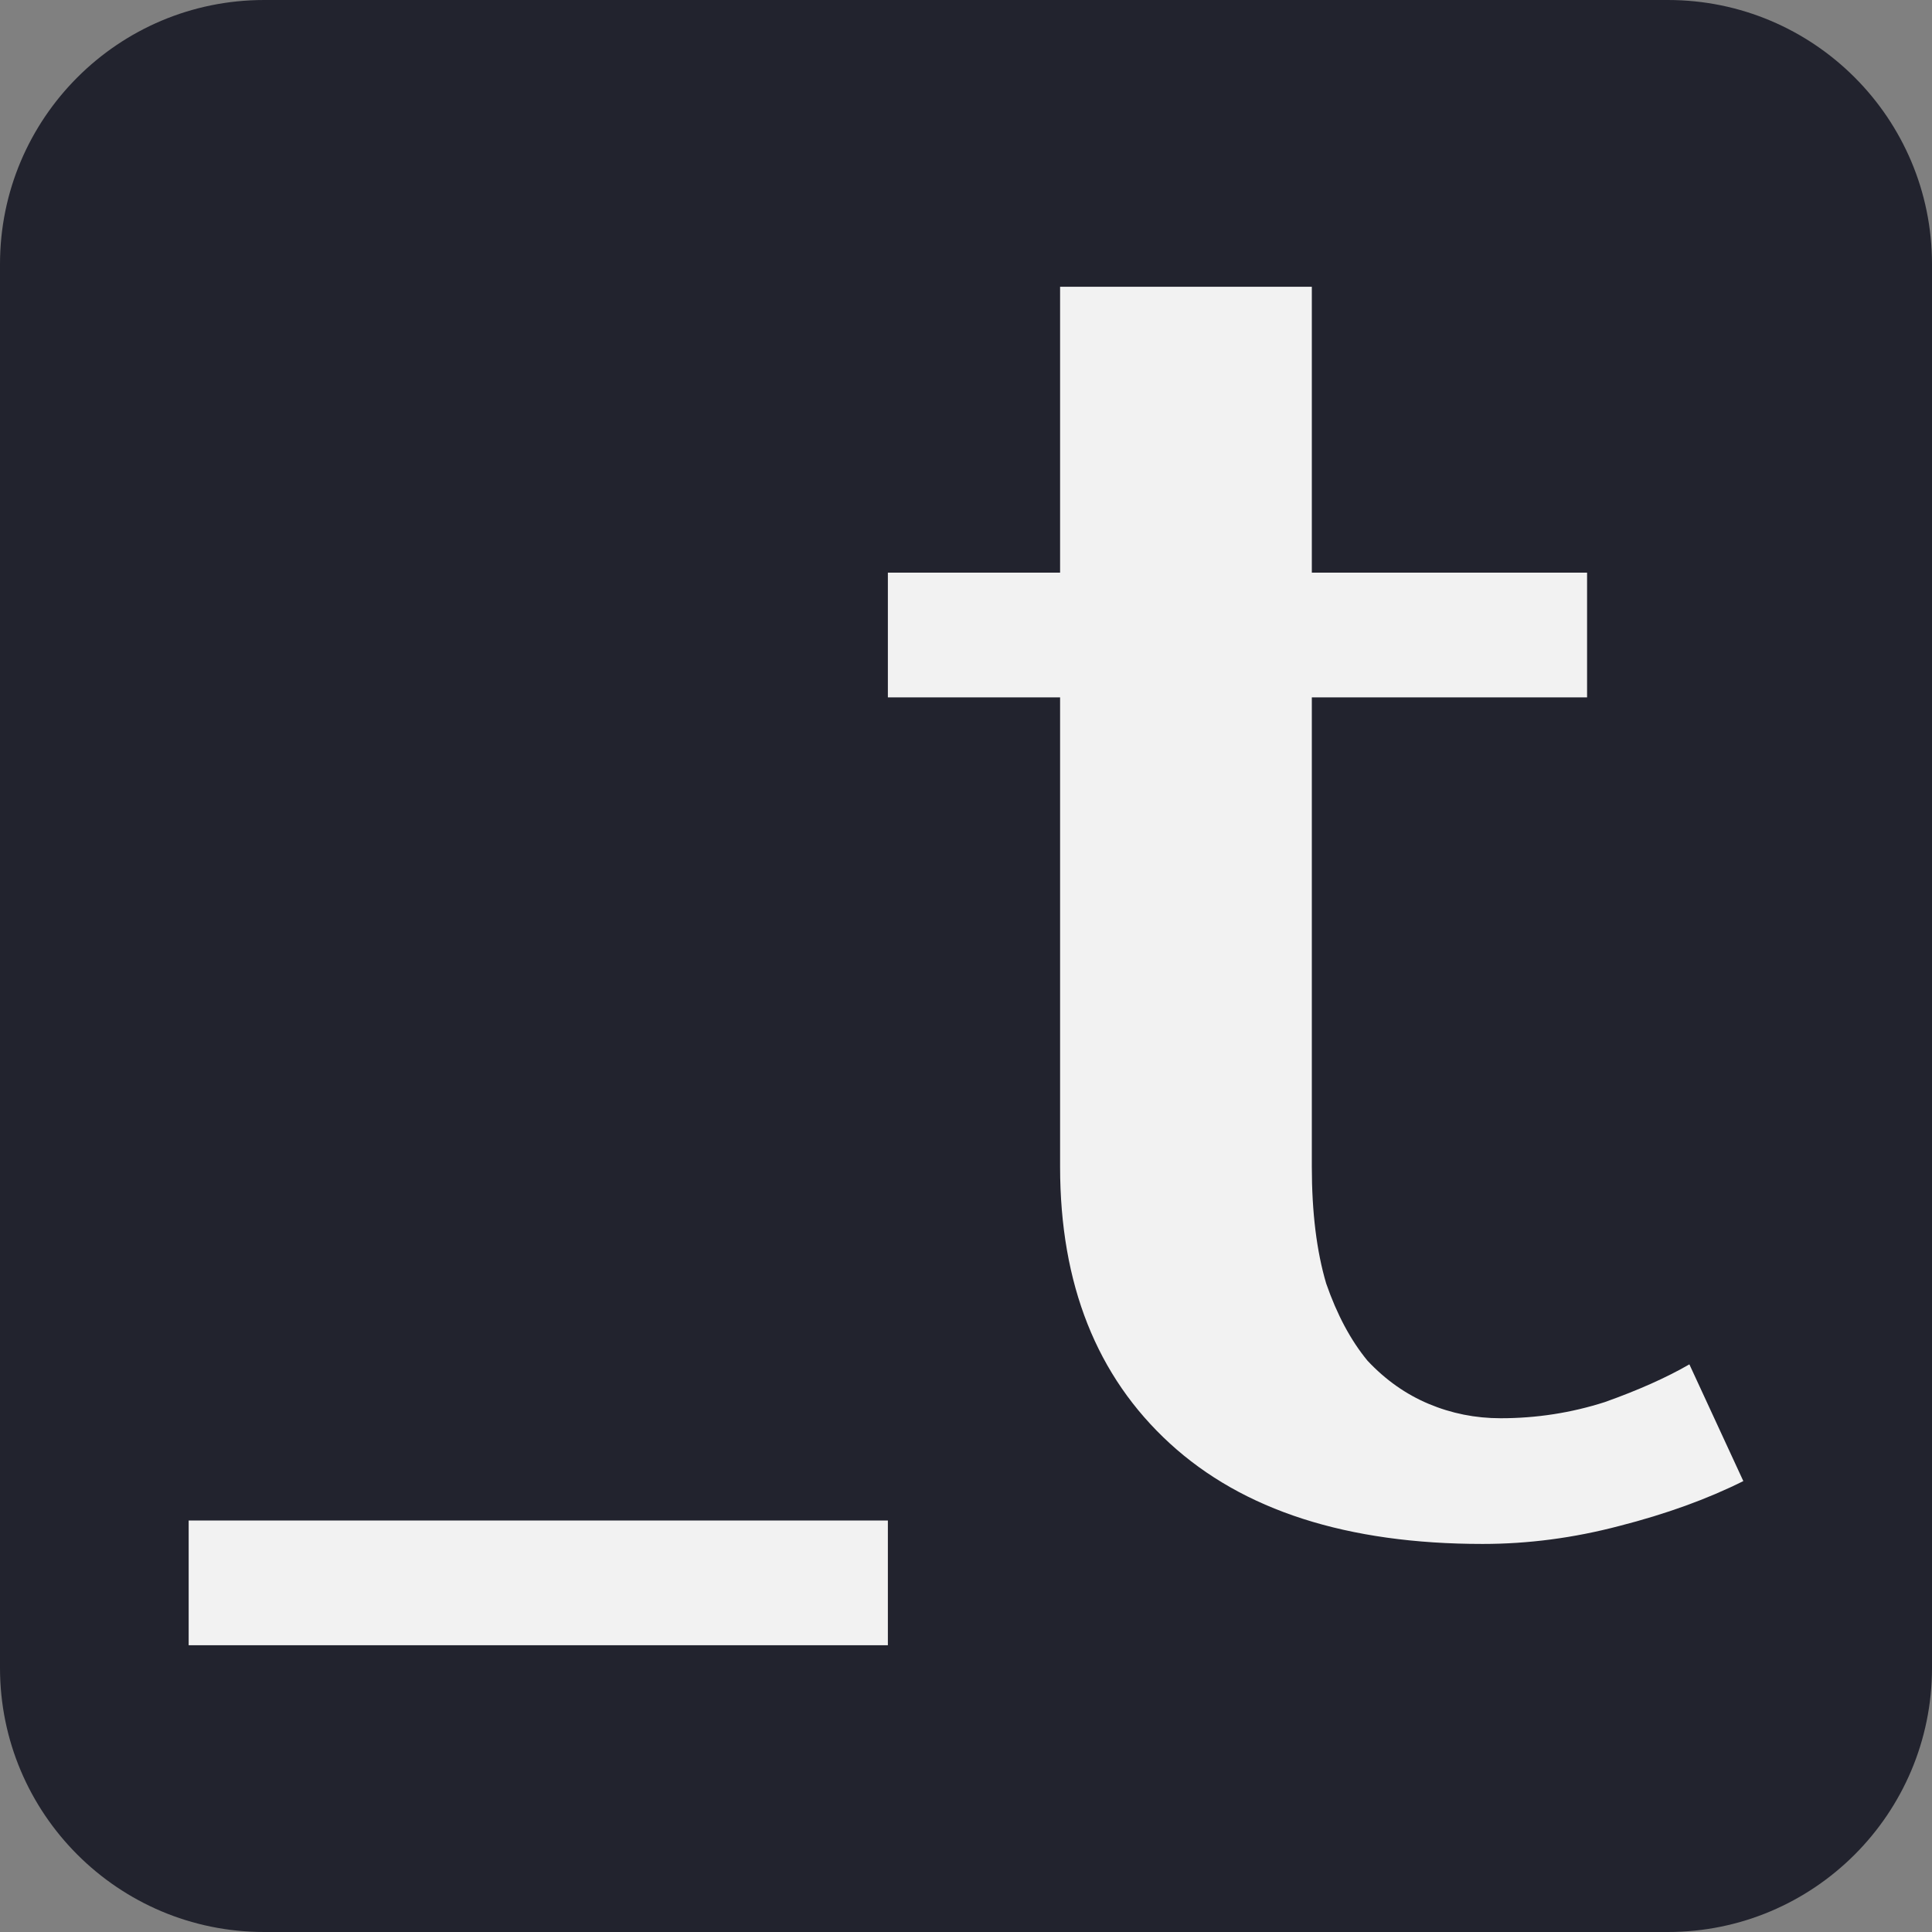 <svg width="64" height="64" viewBox="0 0 64 64" version="1.1" xmlns="http://www.w3.org/2000/svg" xmlns:xlink="http://www.w3.org/1999/xlink">
<rect x="0" y="0" width="64" height="64" fill="#808080" stroke="none"/>
<title>logo-training-center-black-64</title>
<desc>Created using Figma</desc>
<g id="Canvas" transform="translate(-1457 -412)">
<g id="logo-training-center-black-64">
<g id="Rectangle">
<use xlink:href="#path0_fill" transform="translate(1457 412)" fill="#22232E"/>
</g>
<g id="Union">
<use xlink:href="#path1_fill" transform="translate(1463.25 421.5)" fill="#F2F2F2"/>
</g>
</g>
</g>
<defs>
<path id="path0_fill" d="M 0 8.75C 0 3.918 3.918 0 8.75 0L 55.25 0C 60.083 0 64 3.918 64 8.75L 64 55.25C 64 60.083 60.083 64 55.25 64L 8.75 64C 3.918 64 0 60.083 0 55.25L 0 8.75Z"/>
<path id="path1_fill" fill-rule="evenodd" d="M 28.867 0L 37.206 0L 37.206 9.469L 46.324 9.469L 46.324 13.601L 37.206 13.601L 37.206 29.152C 37.206 30.659 37.365 31.948 37.682 33.019C 38.04 34.05 38.496 34.903 39.052 35.577C 39.648 36.212 40.323 36.688 41.077 37.005C 41.831 37.322 42.626 37.481 43.459 37.481C 44.651 37.481 45.802 37.302 46.914 36.945C 48.026 36.549 48.959 36.132 49.713 35.696L 51.5 39.563C 50.309 40.158 48.939 40.654 47.39 41.05C 45.882 41.447 44.373 41.645 42.864 41.645C 38.377 41.645 34.923 40.535 32.501 38.314C 30.078 36.093 28.867 33.039 28.867 29.152L 28.867 13.601L 23.162 13.601L 23.162 9.469L 28.867 9.469L 28.867 0ZM 23.162 40.868L 0 40.868L 0 45L 23.162 45L 23.162 40.868Z"/>
</defs>
</svg>
